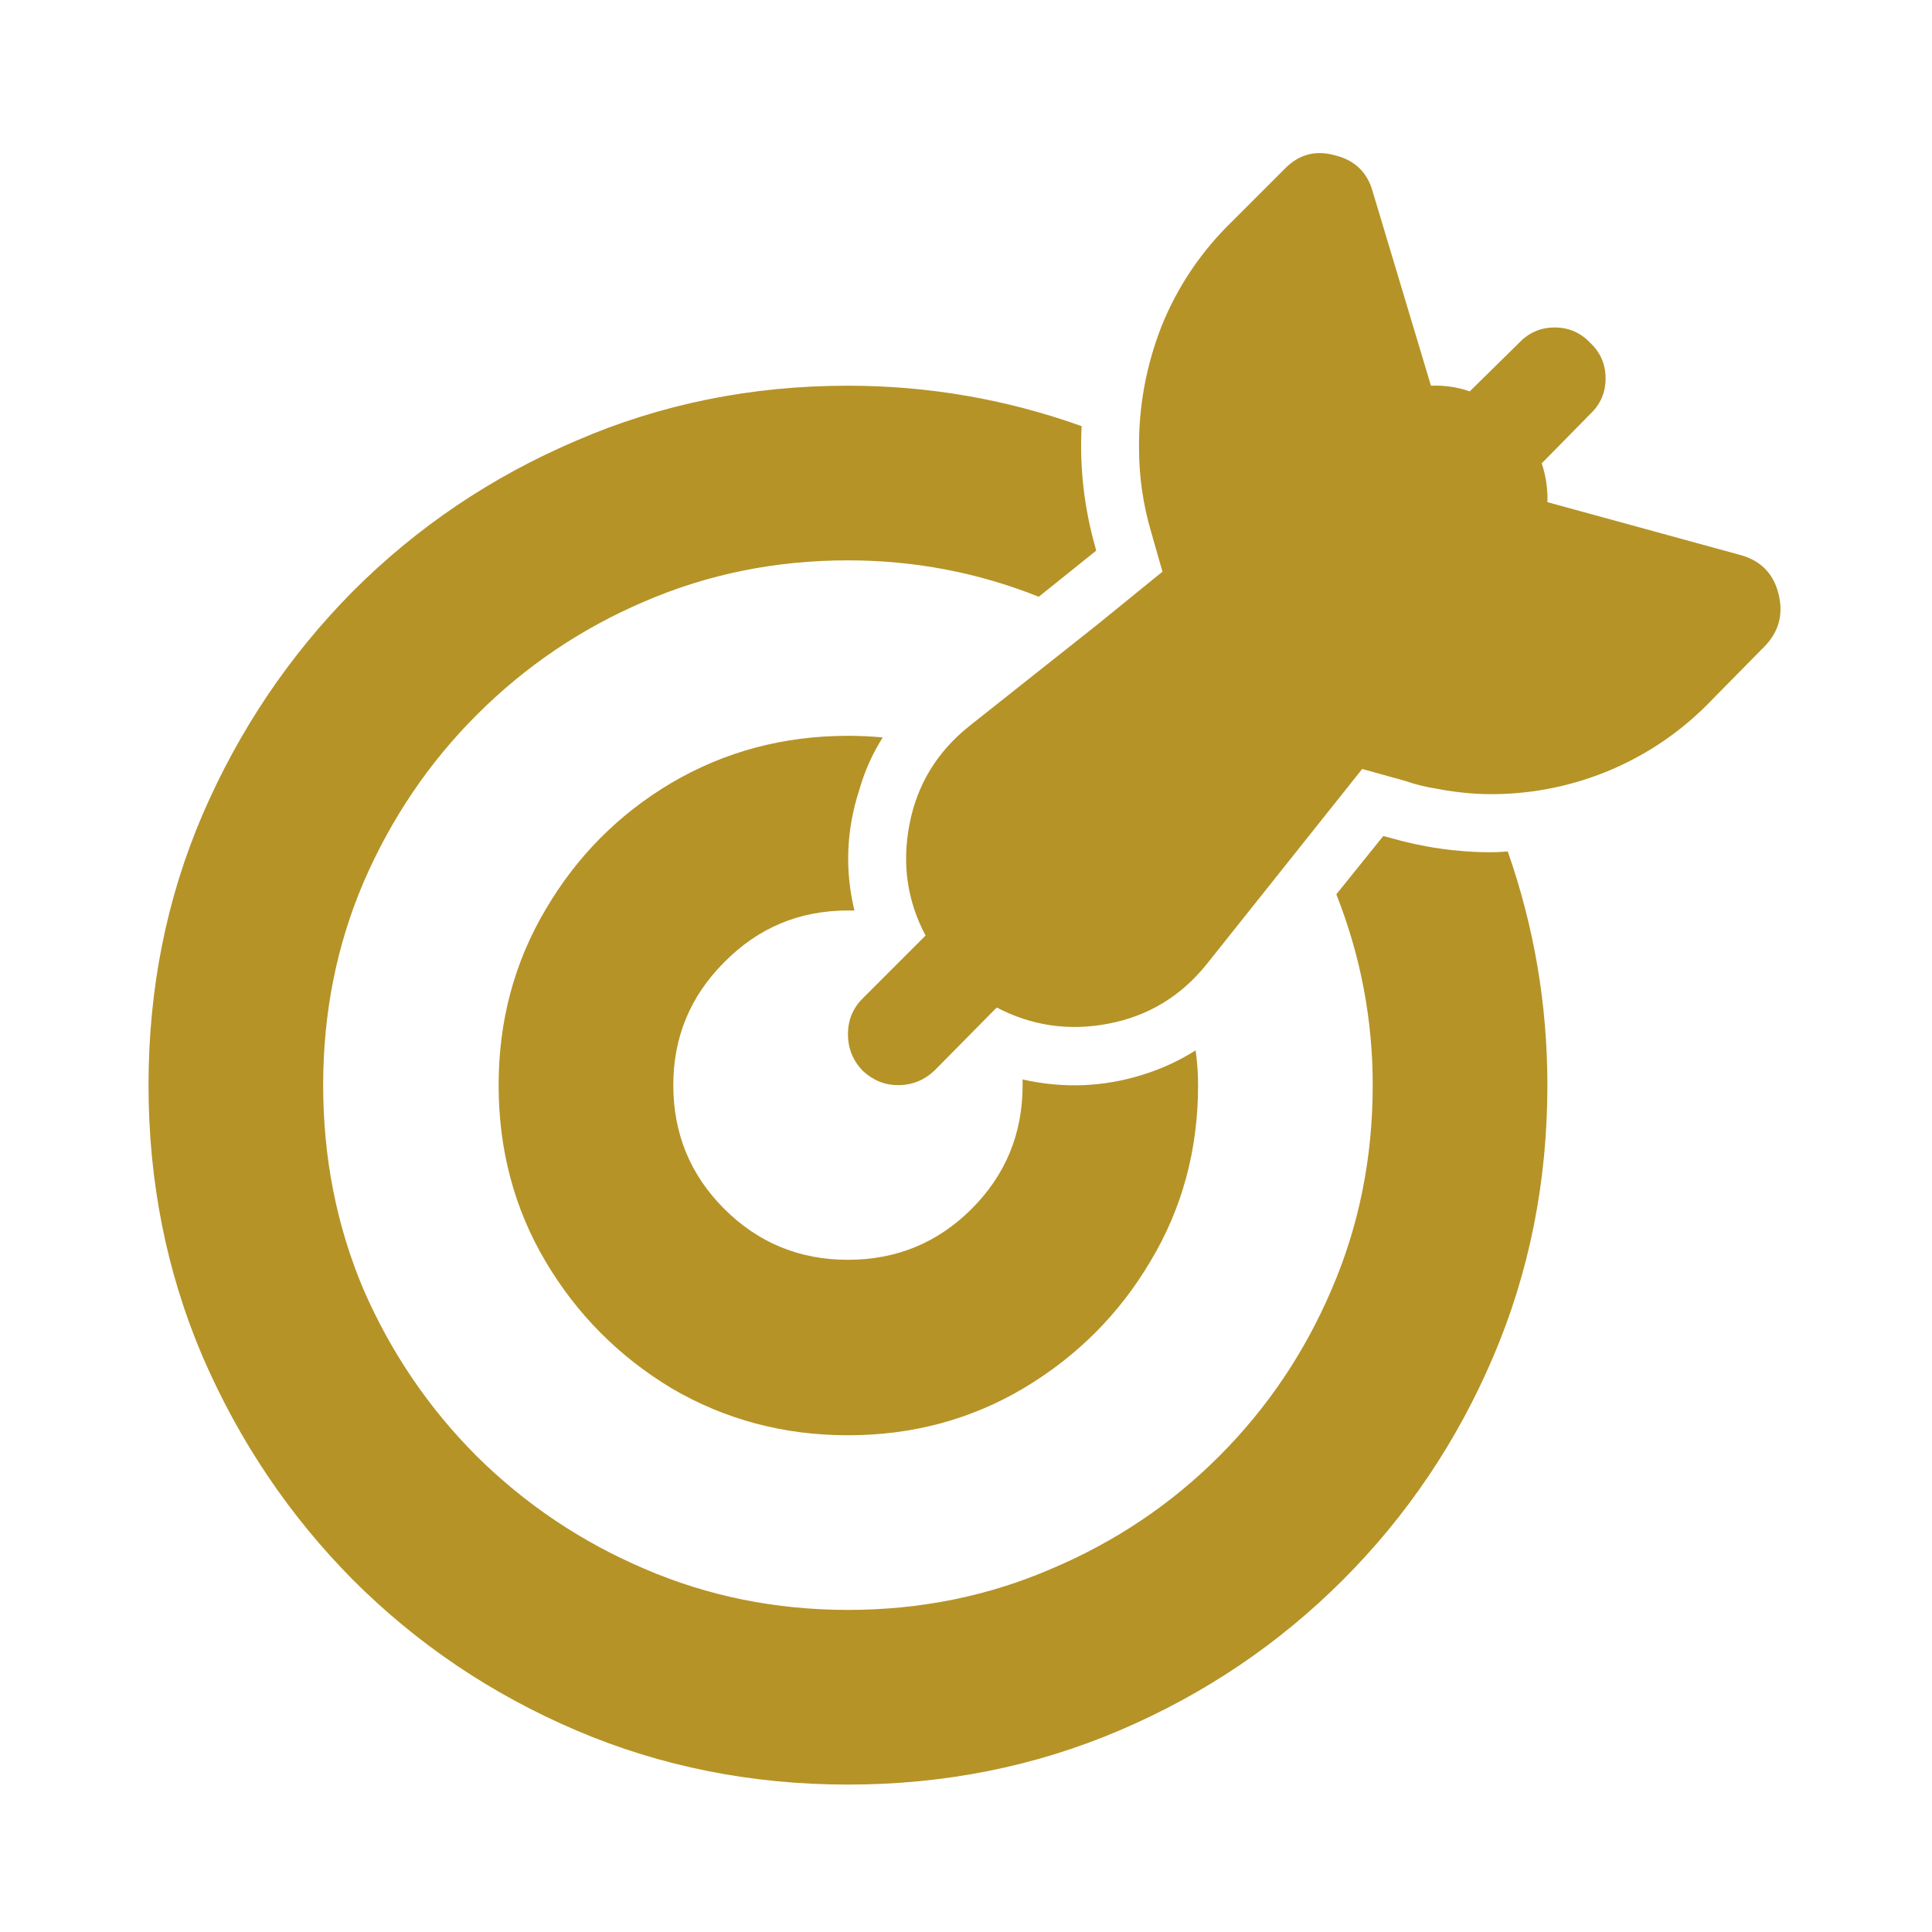 <svg width="56" height="56" viewBox="0 0 56 56" fill="none" xmlns="http://www.w3.org/2000/svg">
<g filter="url(#filter0_d_159_149)">
<path d="M33.016 9.031C33.016 9.031 33.016 9.023 33.016 9.008C33.016 9.82 33.133 10.625 33.367 11.422L33.695 12.57L31.82 14.094L28.094 17.047C27.156 17.797 26.578 18.75 26.359 19.906C26.141 21.047 26.297 22.117 26.828 23.117L25 24.945C24.719 25.227 24.578 25.57 24.578 25.977C24.578 26.383 24.719 26.734 25 27.031C25.297 27.312 25.641 27.453 26.031 27.453C26.438 27.453 26.789 27.312 27.086 27.031L28.891 25.203C29.906 25.734 30.984 25.891 32.125 25.672C33.281 25.453 34.234 24.875 34.984 23.938L39.484 18.289L40.75 18.641C41.016 18.734 41.297 18.805 41.594 18.852C42.062 18.945 42.531 19 43 19.016C44.234 19.047 45.43 18.828 46.586 18.359C47.758 17.875 48.781 17.172 49.656 16.25L51.156 14.727C51.562 14.305 51.695 13.805 51.555 13.227C51.414 12.648 51.062 12.273 50.5 12.102L44.852 10.555V10.578C44.867 10.188 44.812 9.805 44.688 9.43L46.094 8C46.391 7.719 46.539 7.375 46.539 6.969C46.539 6.562 46.391 6.219 46.094 5.938C45.812 5.641 45.469 5.492 45.062 5.492C44.656 5.492 44.312 5.641 44.031 5.938L42.602 7.344C42.242 7.219 41.867 7.164 41.477 7.18L39.789 1.555C39.633 0.992 39.266 0.641 38.688 0.5C38.125 0.344 37.641 0.477 37.234 0.898L35.734 2.398C34.828 3.273 34.141 4.289 33.672 5.445C33.219 6.602 33 7.797 33.016 9.031ZM38.734 21.922L40.094 20.234L40.281 20.281C41.25 20.562 42.234 20.703 43.234 20.703C43.359 20.703 43.516 20.695 43.703 20.68C44.469 22.867 44.852 25.125 44.852 27.453C44.852 30.25 44.328 32.875 43.281 35.328C42.234 37.781 40.781 39.938 38.922 41.797C37.062 43.656 34.906 45.109 32.453 46.156C30 47.203 27.375 47.727 24.578 47.727C21.781 47.727 19.156 47.203 16.703 46.156C14.25 45.109 12.094 43.656 10.234 41.797C8.391 39.938 6.938 37.781 5.875 35.328C4.828 32.875 4.305 30.25 4.305 27.453C4.305 24.656 4.828 22.039 5.875 19.602C6.938 17.148 8.391 14.992 10.234 13.133C12.094 11.273 14.25 9.82 16.703 8.773C19.156 7.711 21.781 7.18 24.578 7.18C26.906 7.18 29.164 7.57 31.352 8.352C31.289 9.539 31.422 10.711 31.75 11.867L31.773 11.961L30.109 13.297C28.344 12.594 26.5 12.242 24.578 12.242C22.484 12.242 20.516 12.641 18.672 13.438C16.844 14.219 15.227 15.312 13.82 16.719C12.43 18.109 11.336 19.727 10.539 21.57C9.758 23.398 9.367 25.359 9.367 27.453C9.367 29.562 9.758 31.539 10.539 33.383C11.336 35.211 12.43 36.82 13.82 38.211C15.227 39.602 16.844 40.688 18.672 41.469C20.516 42.266 22.484 42.664 24.578 42.664C26.672 42.664 28.641 42.266 30.484 41.469C32.328 40.688 33.945 39.602 35.336 38.211C36.727 36.82 37.812 35.211 38.594 33.383C39.391 31.539 39.789 29.562 39.789 27.453C39.789 25.547 39.438 23.703 38.734 21.922ZM29.641 27.289C30.828 27.555 31.992 27.508 33.133 27.148C33.68 26.977 34.188 26.742 34.656 26.445C34.703 26.789 34.727 27.125 34.727 27.453C34.727 29.328 34.266 31.031 33.344 32.562C32.438 34.094 31.211 35.32 29.664 36.242C28.133 37.148 26.438 37.602 24.578 37.602C22.719 37.602 21.016 37.148 19.469 36.242C17.938 35.32 16.719 34.094 15.812 32.562C14.906 31.031 14.453 29.328 14.453 27.453C14.453 25.594 14.906 23.898 15.812 22.367C16.719 20.82 17.938 19.594 19.469 18.688C21.016 17.781 22.719 17.328 24.578 17.328C24.922 17.328 25.258 17.344 25.586 17.375C25.289 17.844 25.062 18.352 24.906 18.898C24.531 20.055 24.484 21.219 24.766 22.391C24.688 22.391 24.625 22.391 24.578 22.391C23.172 22.391 21.977 22.891 20.992 23.891C20.008 24.875 19.516 26.062 19.516 27.453C19.516 28.859 20.008 30.055 20.992 31.039C21.977 32.023 23.172 32.516 24.578 32.516C25.984 32.516 27.18 32.023 28.164 31.039C29.148 30.055 29.641 28.859 29.641 27.453C29.641 27.422 29.641 27.367 29.641 27.289Z" fill="#B59327"/>
</g>
<defs>
<filter id="filter0_d_159_149" x="0.305" y="0.266" width="55.461" height="55.461" filterUnits="userSpaceOnUse" color-interpolation-filters="sRGB">
<feFlood flood-opacity="0" result="BackgroundImageFix"/>
<feColorMatrix in="SourceAlpha" type="matrix" values="0 0 0 0 0 0 0 0 0 0 0 0 0 0 0 0 0 0 127 0" result="hardAlpha"/>
<feOffset dy="4"/>
<feGaussianBlur stdDeviation="2"/>
<feComposite in2="hardAlpha" operator="out"/>
<feColorMatrix type="matrix" values="0 0 0 0 0 0 0 0 0 0 0 0 0 0 0 0 0 0 0.25 0"/>
<feBlend mode="normal" in2="BackgroundImageFix" result="effect1_dropShadow_159_149"/>
<feBlend mode="normal" in="SourceGraphic" in2="effect1_dropShadow_159_149" result="shape"/>
</filter>
</defs>
</svg>

